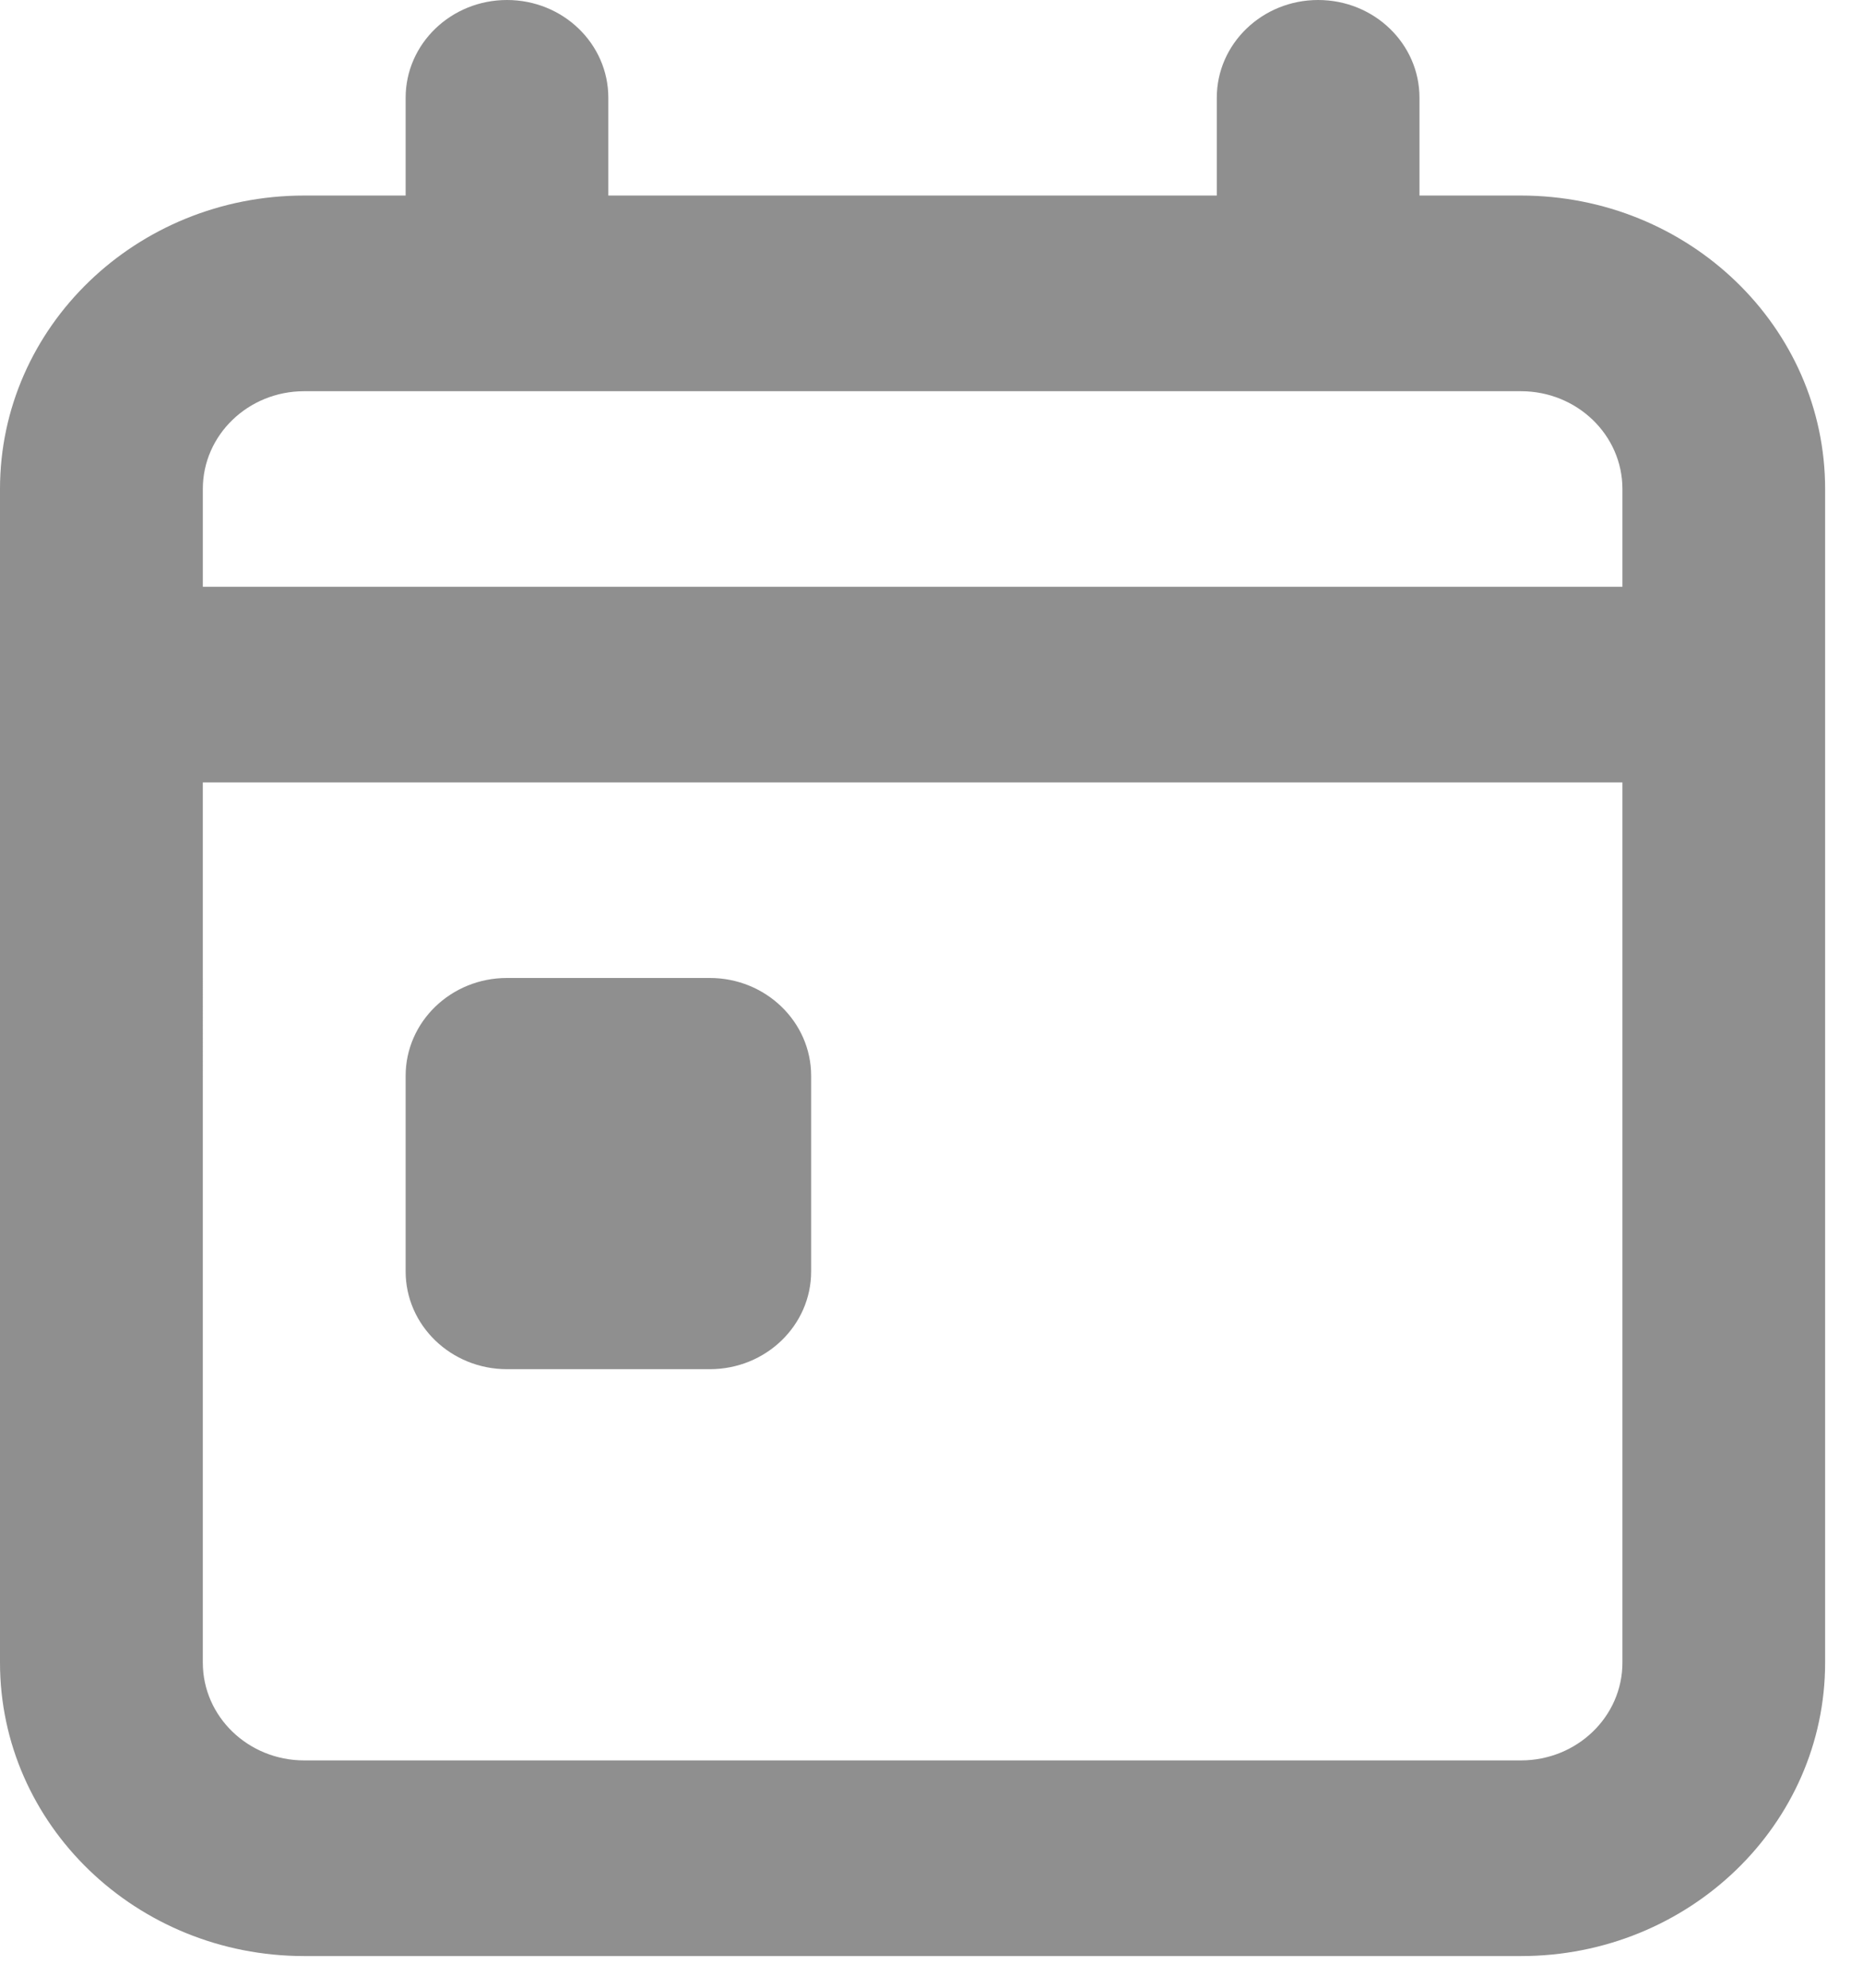 <svg width="15" height="16" fill="none" xmlns="http://www.w3.org/2000/svg"><path fill-rule="evenodd" clip-rule="evenodd" d="M4.082 0c-.45 0-.816.352-.816.787v.787h-.817C1.097 1.574 0 2.632 0 3.936v9.447c0 1.304 1.097 2.362 2.45 2.362h9.796c1.352 0 2.449-1.058 2.449-2.362V3.936c0-1.304-1.097-2.362-2.45-2.362h-.816V.787c0-.435-.365-.787-.816-.787-.45 0-.816.352-.816.787v.787H4.898V.787C4.898.352 4.533 0 4.082 0zm6.531 3.149H2.449c-.45 0-.816.352-.816.787v.787h11.43v-.787c0-.435-.366-.787-.817-.787h-1.633zm-8.98 10.234V6.298h11.43v7.085c0 .435-.366.787-.817.787H2.449c-.45 0-.816-.352-.816-.787zM3.266 8.66c0-.435.365-.788.816-.788h1.633c.45 0 .816.353.816.788v1.574c0 .435-.365.787-.816.787H4.082c-.45 0-.816-.352-.816-.787V8.66z" fill="#8F8F8F"/></svg>